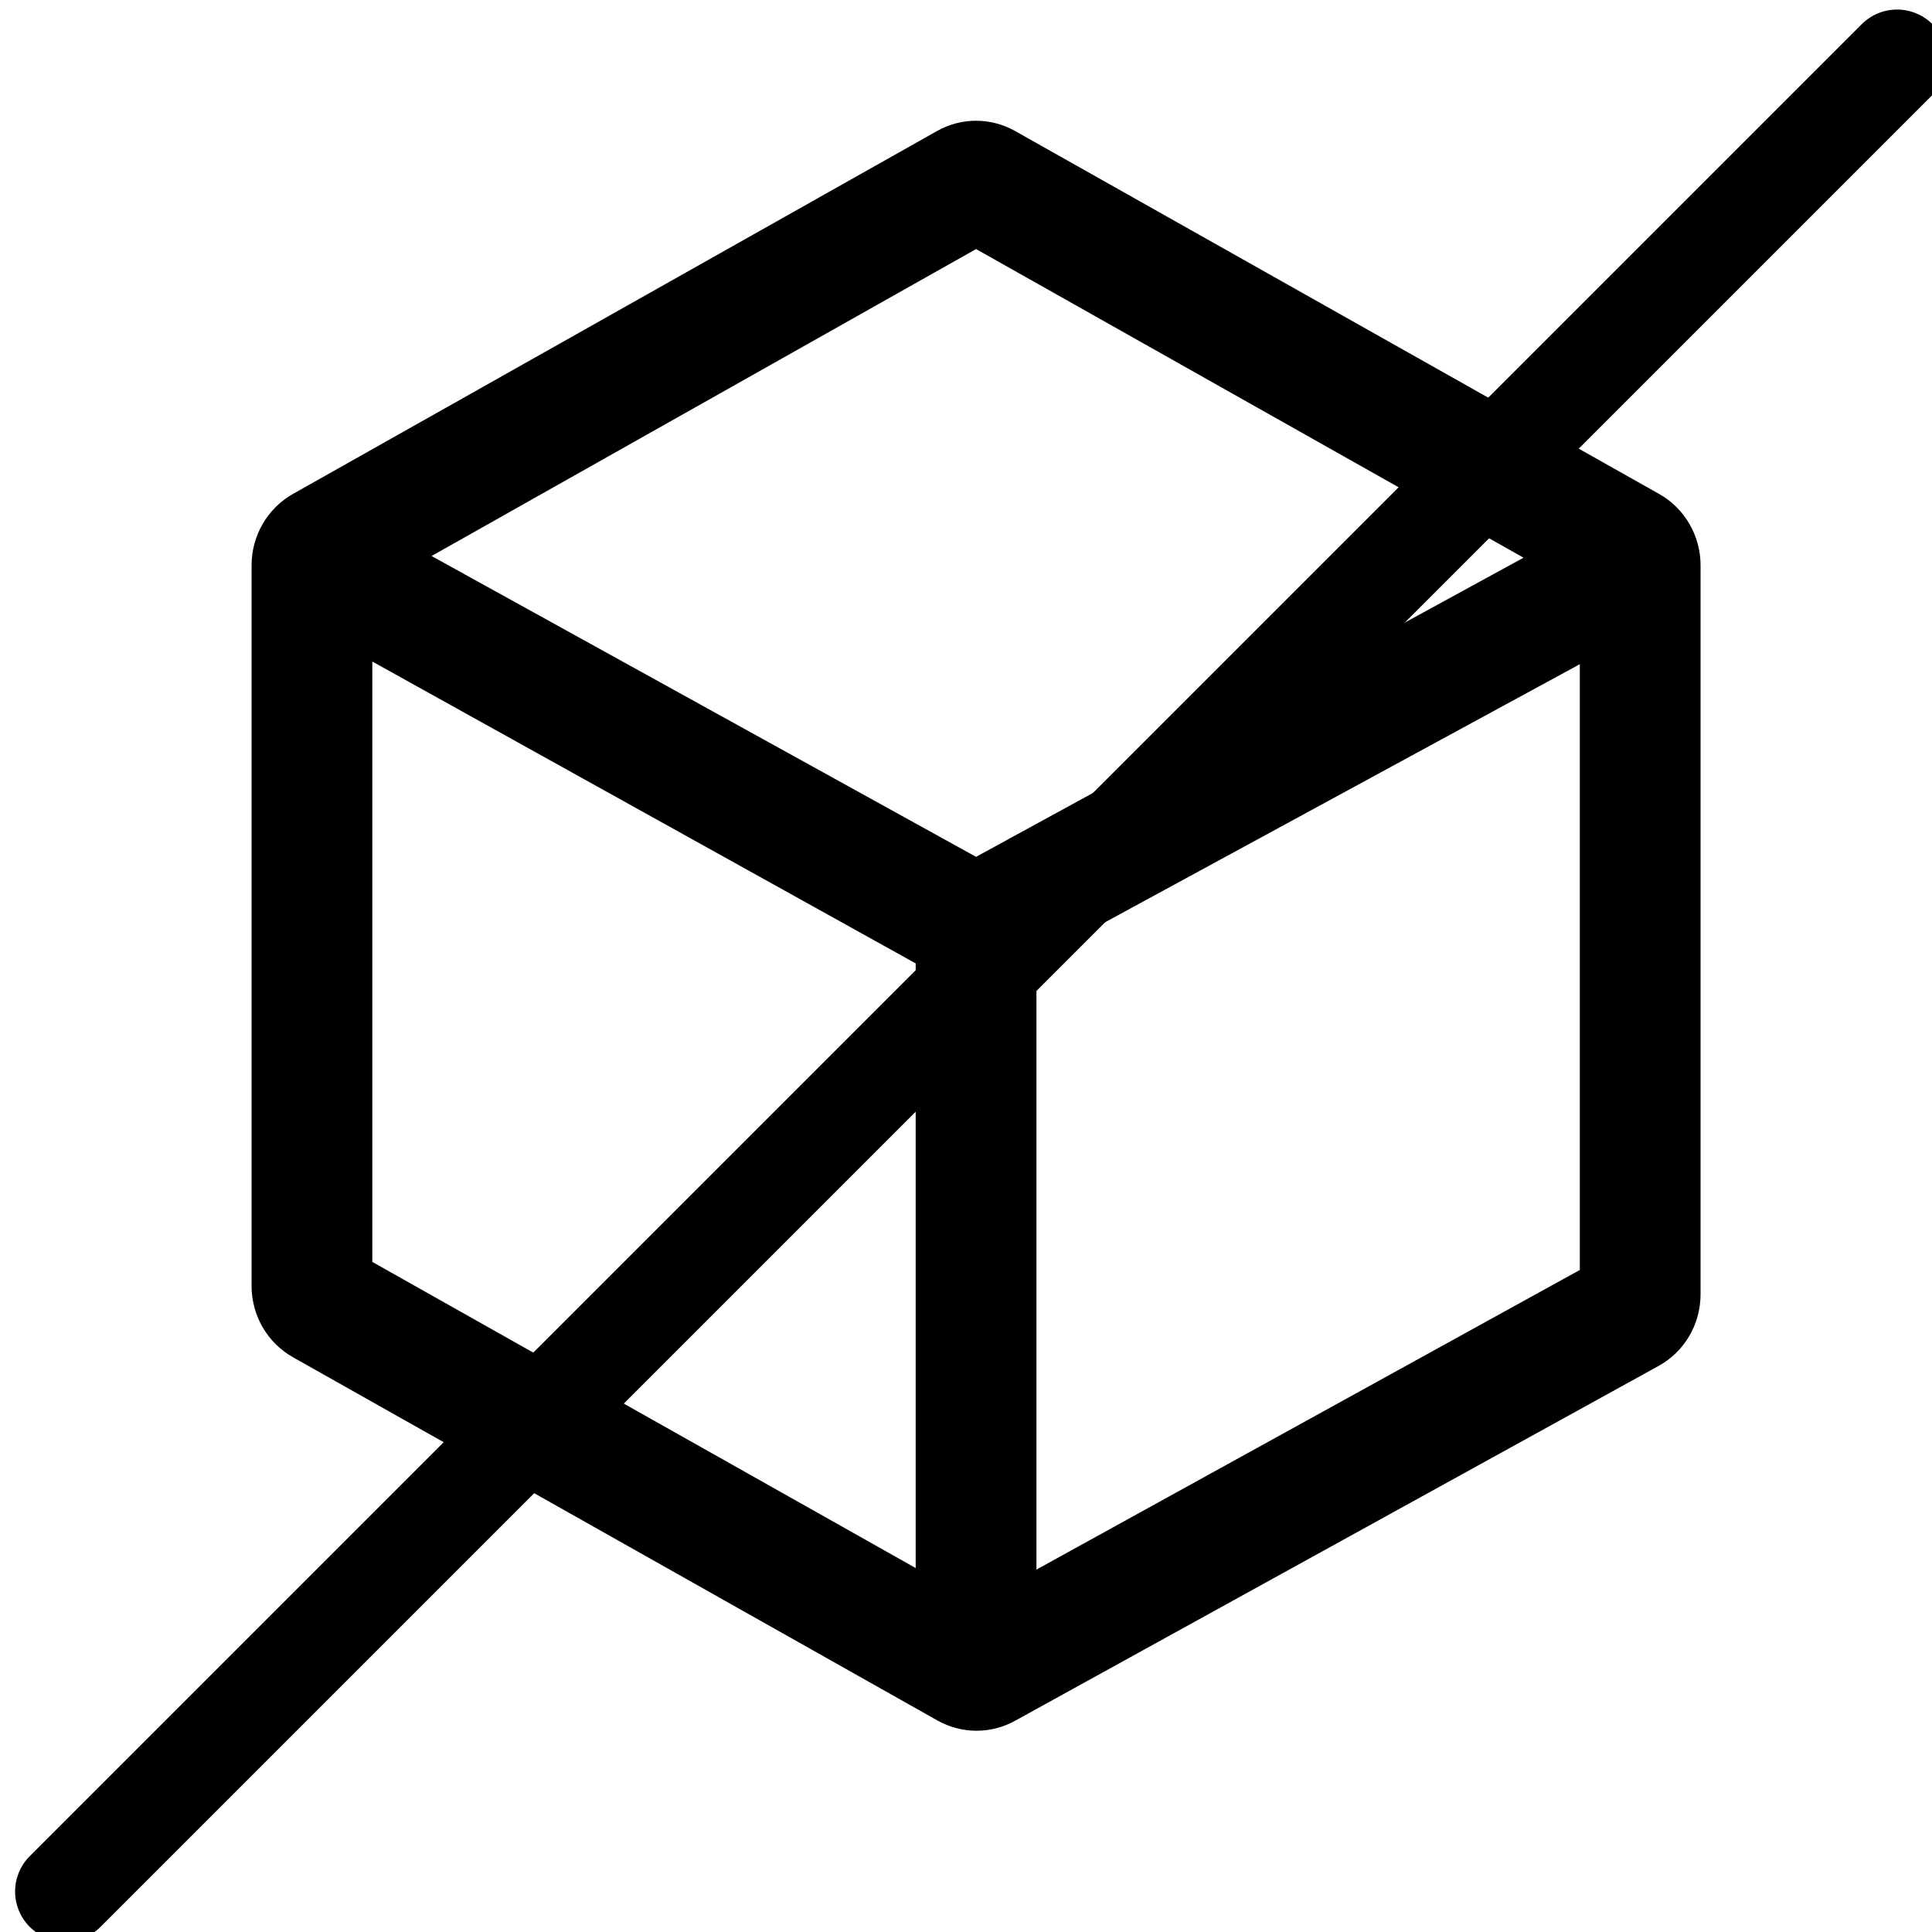 <?xml version="1.0" encoding="UTF-8"?>
<!-- Created with Inkscape (http://www.inkscape.org/) -->
<svg width="28" height="28" version="1.1" viewBox="0 0 24 24" xmlns="http://www.w3.org/2000/svg">
 <g transform="translate(.125 -.474)" clip-rule="evenodd" fill-rule="evenodd" stroke-linejoin="round" stroke-miterlimit="2">
  <path d="m3.514 6.61c-0.317 0.179-0.514 0.519-0.514 0.887v8.95c0 0.37 0.197 0.708 0.514 0.887 1.597 0.901 6.456 3.639 8.005 4.512 0.152 0.085 0.319 0.128 0.487 0.128 0.164 0 0.328-0.041 0.477-0.123 1.549-0.855 6.39-3.523 7.994-4.408 0.323-0.177 0.523-0.519 0.523-0.891v-9.055c0-0.368-0.197-0.708-0.515-0.887-1.595-0.899-6.444-3.632-7.999-4.508-0.151-0.085-0.319-0.128-0.486-0.128-0.168 0-0.335 0.043-0.486 0.128-1.555 0.876-6.405 3.609-8 4.508m15.986 2.115v7.525l-6.75 3.722v-7.578zm-15 7.425v-7.458l6.75 3.75v7.511zm0.736-8.769 6.764-3.813 6.801 3.834-6.801 3.716z" fill-rule="nonzero"/>
 </g>
 <path d="m0.809 23.497 22.757-22.757" fill="none" stroke="#000" stroke-linecap="round" stroke-width="1.243"/>
</svg>
